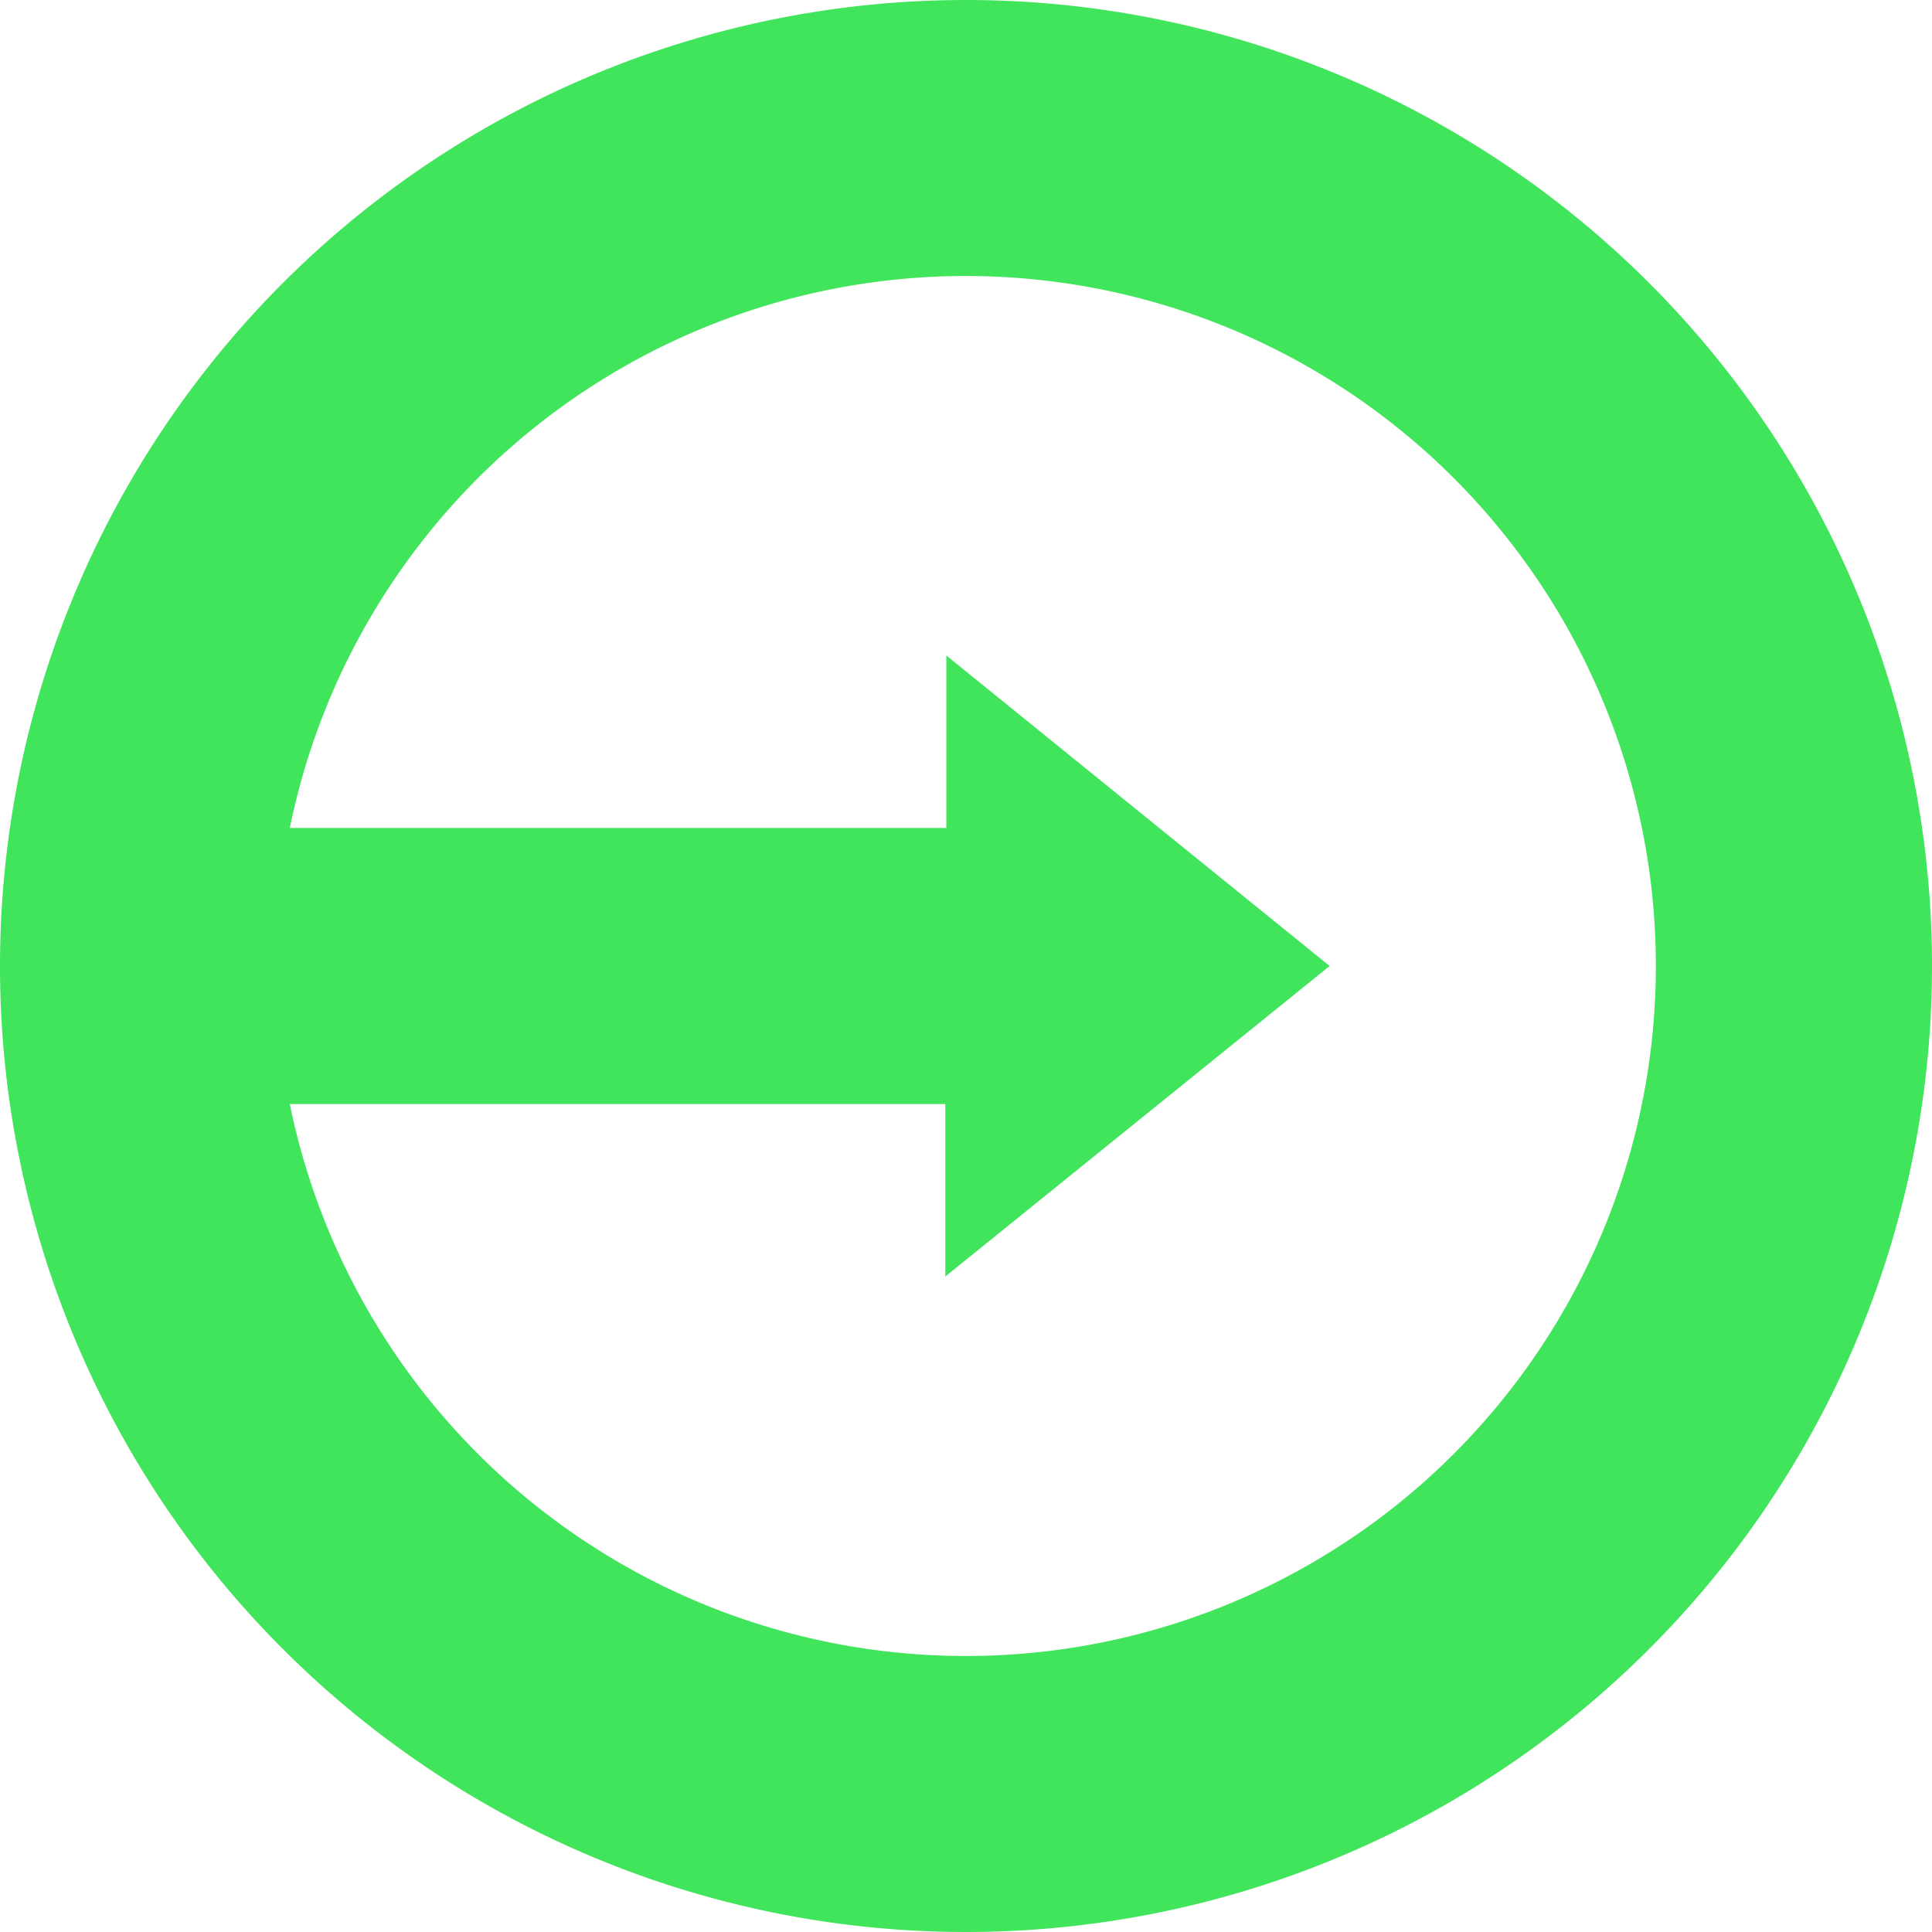 <svg id="ico-transfer-56x56" xmlns="http://www.w3.org/2000/svg" viewBox="0 0 56 56"><defs><style>.cls-1{fill:#40e55b;}</style></defs><path class="cls-1" d="M28,0A28,28,0,1,0,56,28,28,28,0,0,0,28,0Zm0,48A20,20,0,0,1,8.4,32h19v5l11.14-9L27.43,19v5H8.4A20,20,0,1,1,28,48Z"/></svg>